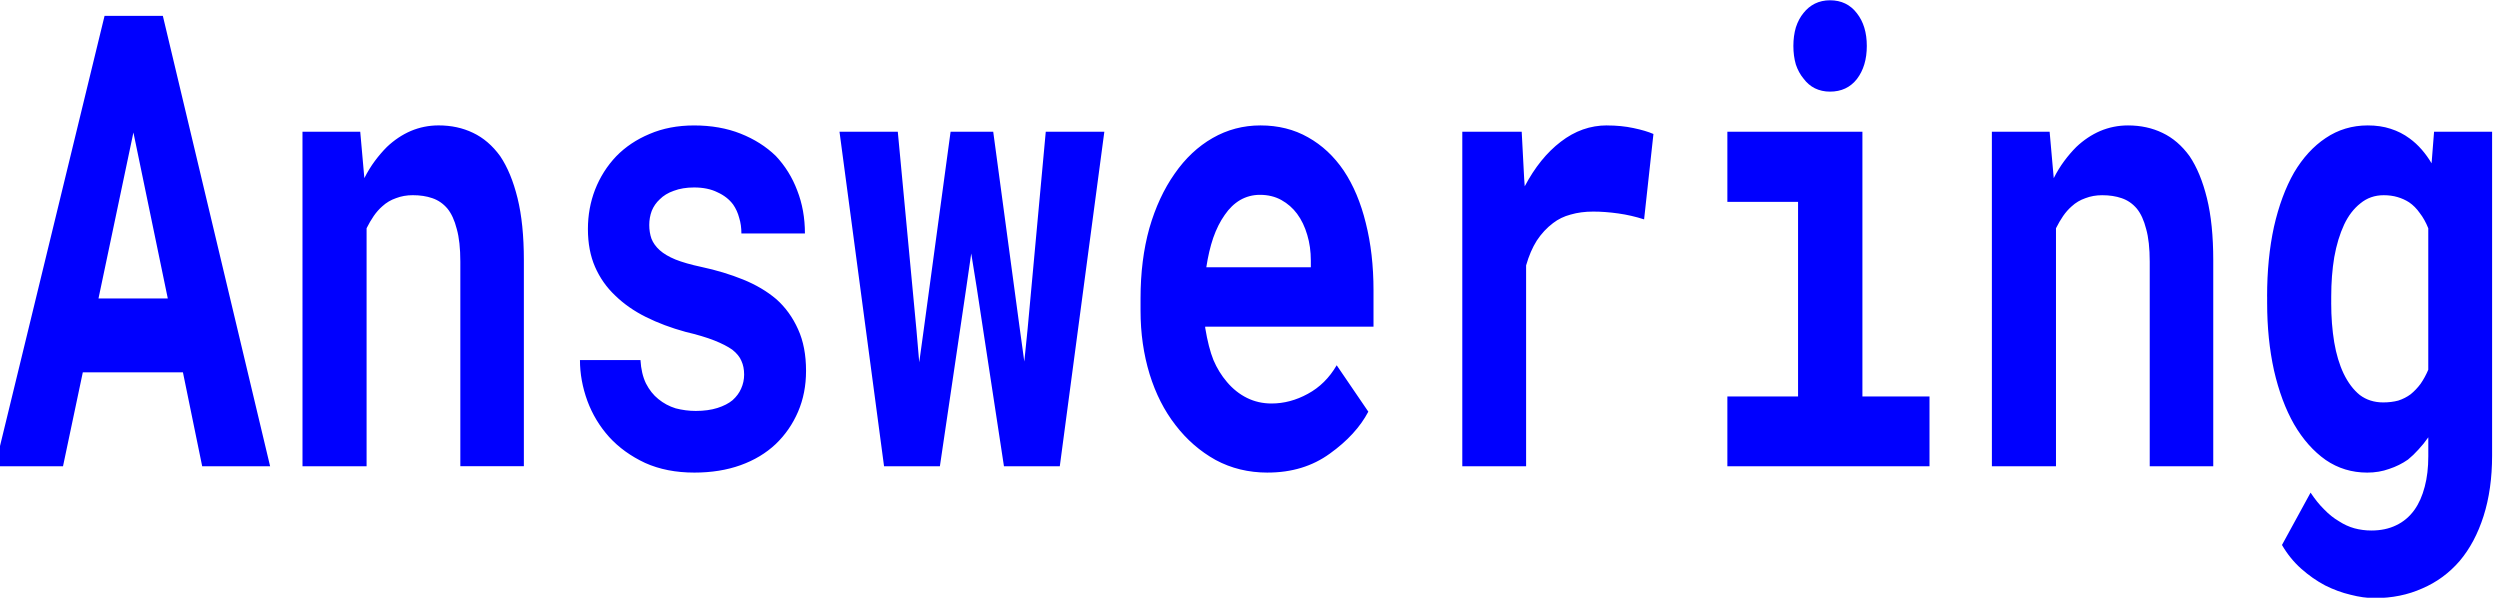 <?xml version="1.0" encoding="UTF-8" standalone="no"?>
<svg
   xmlns:dc="http://purl.org/dc/elements/1.1/"
   xmlns:cc="http://creativecommons.org/ns#"
   xmlns:rdf="http://www.w3.org/1999/02/22-rdf-syntax-ns#"
   xmlns:svg="http://www.w3.org/2000/svg"
   xmlns="http://www.w3.org/2000/svg"
   xmlns:sodipodi="http://sodipodi.sourceforge.net/DTD/sodipodi-0.dtd"
   xmlns:inkscape="http://www.inkscape.org/namespaces/inkscape"
   width="39.768mm"
   height="9.508mm"
   viewBox="0 0 39.768 9.508"
   version="1.1"
   id="svg8"
   inkscape:version="1.0.1 (c497b03c, 2020-09-10)"
   sodipodi:docname="Answering.svg">
  <defs
     id="defs2" />
  <sodipodi:namedview
     id="base"
     pagecolor="#ffffff"
     bordercolor="#666666"
     borderopacity="1.0"
     inkscape:pageopacity="0.0"
     inkscape:pageshadow="2"
     inkscape:zoom="0.35"
     inkscape:cx="183.86845"
     inkscape:cy="481.86941"
     inkscape:document-units="mm"
     inkscape:current-layer="g856"
     inkscape:document-rotation="0"
     showgrid="false"
     inkscape:window-width="1252"
     inkscape:window-height="943"
     inkscape:window-x="32"
     inkscape:window-y="25"
     inkscape:window-maximized="0" />
  <g
     inkscape:label="Layer 1"
     inkscape:groupmode="layer"
     id="layer1"
     transform="translate(-21.655,-20.672)">
    <g
       style="fill:none;stroke:none;stroke-linecap:square;stroke-miterlimit:10"
       id="g856"
       transform="matrix(0.28,0,0,0.378,-44.601,-45.357)">
      <g
         clip-path="url(#p.0)"
         id="g842">
        <path
           fill="#000000"
           fill-opacity="0"
           d="M 0,0 H 960 V 720 H 0 Z"
           fill-rule="evenodd"
           id="path836" />
        <path
           fill="#000000"
           fill-opacity="0"
           d="m 226.989,159.701 h 335.559 v 51.717 H 226.989 Z"
           fill-rule="evenodd"
           id="path838" />
        <path
           fill="#0000ff"
           d="m 247.021,190.348 1.094,3.953 h 3.859 l -6.094,-18.953 h -3.312 l -6.219,18.953 h 3.859 l 1.125,-3.953 z m -4.797,-3.109 1.984,-6.984 1.953,6.984 z m 11.59,7.062 h 3.641 v -10.016 q 0.188,-0.281 0.406,-0.516 0.219,-0.234 0.484,-0.406 0.344,-0.234 0.781,-0.344 0.438,-0.125 0.953,-0.125 0.625,0 1.109,0.125 0.5,0.125 0.859,0.438 0.344,0.312 0.531,0.859 0.203,0.531 0.203,1.375 v 8.609 h 3.609 v -8.672 q 0,-1.531 -0.359,-2.609 -0.359,-1.078 -0.984,-1.766 -0.656,-0.672 -1.547,-0.984 -0.875,-0.312 -1.953,-0.312 -0.828,0 -1.578,0.234 -0.734,0.234 -1.359,0.672 -0.359,0.266 -0.688,0.594 -0.328,0.328 -0.594,0.719 l -0.234,-1.953 h -3.281 z m 25.09,-3.859 q 0,0.312 -0.172,0.594 -0.156,0.266 -0.484,0.484 -0.328,0.203 -0.859,0.328 -0.531,0.125 -1.234,0.125 -0.578,0 -1.141,-0.109 -0.547,-0.125 -0.984,-0.391 -0.422,-0.25 -0.703,-0.656 -0.266,-0.406 -0.312,-0.984 h -3.438 q 0,0.859 0.422,1.719 0.422,0.844 1.234,1.516 0.828,0.672 2.047,1.094 1.219,0.406 2.797,0.406 1.453,0 2.625,-0.312 1.172,-0.312 2,-0.891 0.812,-0.578 1.266,-1.359 0.453,-0.781 0.453,-1.719 0,-1.016 -0.453,-1.75 -0.453,-0.75 -1.234,-1.266 -0.797,-0.5 -1.891,-0.828 -1.094,-0.328 -2.375,-0.531 -0.891,-0.141 -1.469,-0.312 -0.562,-0.172 -0.891,-0.391 -0.328,-0.219 -0.469,-0.484 -0.125,-0.266 -0.125,-0.578 0,-0.312 0.141,-0.594 0.156,-0.281 0.453,-0.484 0.312,-0.234 0.797,-0.359 0.5,-0.141 1.156,-0.141 0.781,0 1.328,0.203 0.562,0.188 0.891,0.516 0.234,0.25 0.344,0.562 0.125,0.297 0.125,0.656 h 3.609 q 0,-0.984 -0.438,-1.812 -0.422,-0.828 -1.219,-1.453 -0.828,-0.594 -2,-0.938 -1.172,-0.344 -2.641,-0.344 -1.406,0 -2.531,0.359 -1.109,0.344 -1.891,0.938 -0.781,0.609 -1.203,1.406 -0.406,0.781 -0.406,1.656 0,0.906 0.406,1.594 0.406,0.688 1.141,1.203 0.734,0.531 1.75,0.906 1.016,0.375 2.25,0.625 0.984,0.172 1.625,0.359 0.641,0.188 1.031,0.391 0.375,0.219 0.516,0.469 0.156,0.25 0.156,0.578 z m 7.949,3.859 h 3.172 l 1.5,-7.516 0.281,-1.438 0.312,1.438 1.547,7.516 h 3.172 l 2.531,-14.078 h -3.328 l -1.031,8.297 -0.188,1.375 -0.25,-1.344 -1.516,-8.328 h -2.422 l -1.531,8.359 -0.25,1.344 -0.156,-1.344 -1.062,-8.359 h -3.312 z m 21.793,0.266 q 2.047,0 3.531,-0.797 1.5,-0.797 2.188,-1.766 l -1.797,-1.953 q -0.625,0.797 -1.641,1.203 -1,0.406 -2.062,0.406 -0.75,0 -1.391,-0.234 -0.641,-0.234 -1.141,-0.672 -0.469,-0.406 -0.766,-0.922 -0.281,-0.516 -0.469,-1.359 v -0.047 h 9.562 v -1.531 q 0,-1.547 -0.438,-2.828 -0.422,-1.281 -1.25,-2.203 -0.828,-0.906 -2.031,-1.406 -1.188,-0.5 -2.703,-0.5 -1.469,0 -2.719,0.531 -1.25,0.531 -2.156,1.5 -0.922,0.969 -1.438,2.297 -0.5,1.328 -0.5,2.953 v 0.516 q 0,1.422 0.516,2.672 0.516,1.234 1.469,2.141 0.953,0.922 2.281,1.469 1.328,0.531 2.953,0.531 z m -0.438,-11.688 q 0.688,0 1.219,0.219 0.531,0.219 0.891,0.578 0.375,0.375 0.578,0.891 0.203,0.5 0.203,1.078 v 0.281 h -5.938 q 0.141,-0.688 0.391,-1.234 0.266,-0.562 0.656,-0.969 0.375,-0.406 0.875,-0.625 0.516,-0.219 1.125,-0.219 z m 19.715,-2.922 q -1.422,0 -2.625,0.688 -1.188,0.672 -2.047,1.875 l -0.031,-0.312 -0.141,-1.984 h -3.375 v 14.078 h 3.625 v -8.453 q 0.234,-0.609 0.609,-1.047 0.391,-0.438 0.922,-0.734 0.438,-0.25 1,-0.359 0.578,-0.125 1.281,-0.125 0.672,0 1.422,0.078 0.75,0.078 1.469,0.25 l 0.531,-3.594 q -0.438,-0.141 -1.141,-0.25 -0.688,-0.109 -1.5,-0.109 z m 6.84,0.266 v 2.953 h 4.016 v 8.188 h -4.016 v 2.938 h 11.484 v -2.938 h -3.812 v -11.141 z m 3.75,-3.609 q 0,0.422 0.141,0.781 0.156,0.344 0.438,0.594 0.266,0.266 0.641,0.406 0.391,0.141 0.859,0.141 0.969,0 1.531,-0.531 0.562,-0.547 0.562,-1.391 0,-0.844 -0.562,-1.375 -0.562,-0.547 -1.531,-0.547 -0.469,0 -0.859,0.141 -0.375,0.141 -0.641,0.391 -0.281,0.25 -0.438,0.609 -0.141,0.359 -0.141,0.781 z m 11.278,17.688 h 3.641 v -10.016 q 0.188,-0.281 0.406,-0.516 0.219,-0.234 0.484,-0.406 0.344,-0.234 0.781,-0.344 0.438,-0.125 0.953,-0.125 0.625,0 1.109,0.125 0.5,0.125 0.859,0.438 0.344,0.312 0.531,0.859 0.203,0.531 0.203,1.375 v 8.609 h 3.609 v -8.672 q 0,-1.531 -0.359,-2.609 -0.359,-1.078 -0.984,-1.766 -0.656,-0.672 -1.547,-0.984 -0.875,-0.312 -1.953,-0.312 -0.828,0 -1.578,0.234 -0.734,0.234 -1.359,0.672 -0.359,0.266 -0.688,0.594 -0.328,0.328 -0.594,0.719 l -0.234,-1.953 h -3.281 z m 15.637,-7.141 v 0.266 q 0,1.531 0.391,2.844 0.406,1.312 1.141,2.266 0.75,0.953 1.797,1.5 1.047,0.531 2.359,0.531 0.672,0 1.25,-0.156 0.578,-0.141 1.062,-0.391 0.312,-0.188 0.594,-0.422 0.297,-0.234 0.562,-0.516 v 0.797 q 0,0.719 -0.203,1.281 -0.203,0.578 -0.578,0.969 -0.422,0.438 -1.047,0.656 -0.609,0.219 -1.406,0.219 -0.5,0 -0.969,-0.094 -0.453,-0.094 -0.875,-0.297 -0.438,-0.188 -0.844,-0.5 -0.406,-0.297 -0.766,-0.703 l -1.625,2.203 q 0.453,0.578 1.094,1 0.641,0.422 1.359,0.703 0.719,0.266 1.438,0.391 0.734,0.141 1.375,0.141 1.484,0 2.703,-0.406 1.234,-0.391 2.125,-1.156 0.875,-0.766 1.359,-1.891 0.484,-1.125 0.484,-2.547 v -13.625 h -3.297 l -0.141,1.328 q -0.25,-0.312 -0.562,-0.578 -0.312,-0.266 -0.688,-0.469 -0.484,-0.266 -1.078,-0.406 -0.578,-0.141 -1.297,-0.141 -1.328,0 -2.391,0.531 -1.047,0.516 -1.797,1.453 -0.734,0.953 -1.141,2.281 -0.391,1.328 -0.391,2.938 z m 3.641,0.266 v -0.266 q 0,-0.891 0.172,-1.656 0.188,-0.781 0.562,-1.375 0.359,-0.562 0.922,-0.891 0.562,-0.344 1.328,-0.344 0.422,0 0.781,0.078 0.359,0.078 0.656,0.219 0.344,0.172 0.609,0.453 0.281,0.266 0.484,0.641 v 5.953 q -0.188,0.328 -0.438,0.594 -0.25,0.25 -0.562,0.438 -0.312,0.172 -0.703,0.266 -0.391,0.078 -0.859,0.078 -0.766,0 -1.328,-0.312 -0.547,-0.328 -0.922,-0.906 -0.359,-0.562 -0.531,-1.312 -0.172,-0.766 -0.172,-1.656 z"
           fill-rule="nonzero"
           id="path840" />
      </g>
    </g>
  </g>
</svg>

